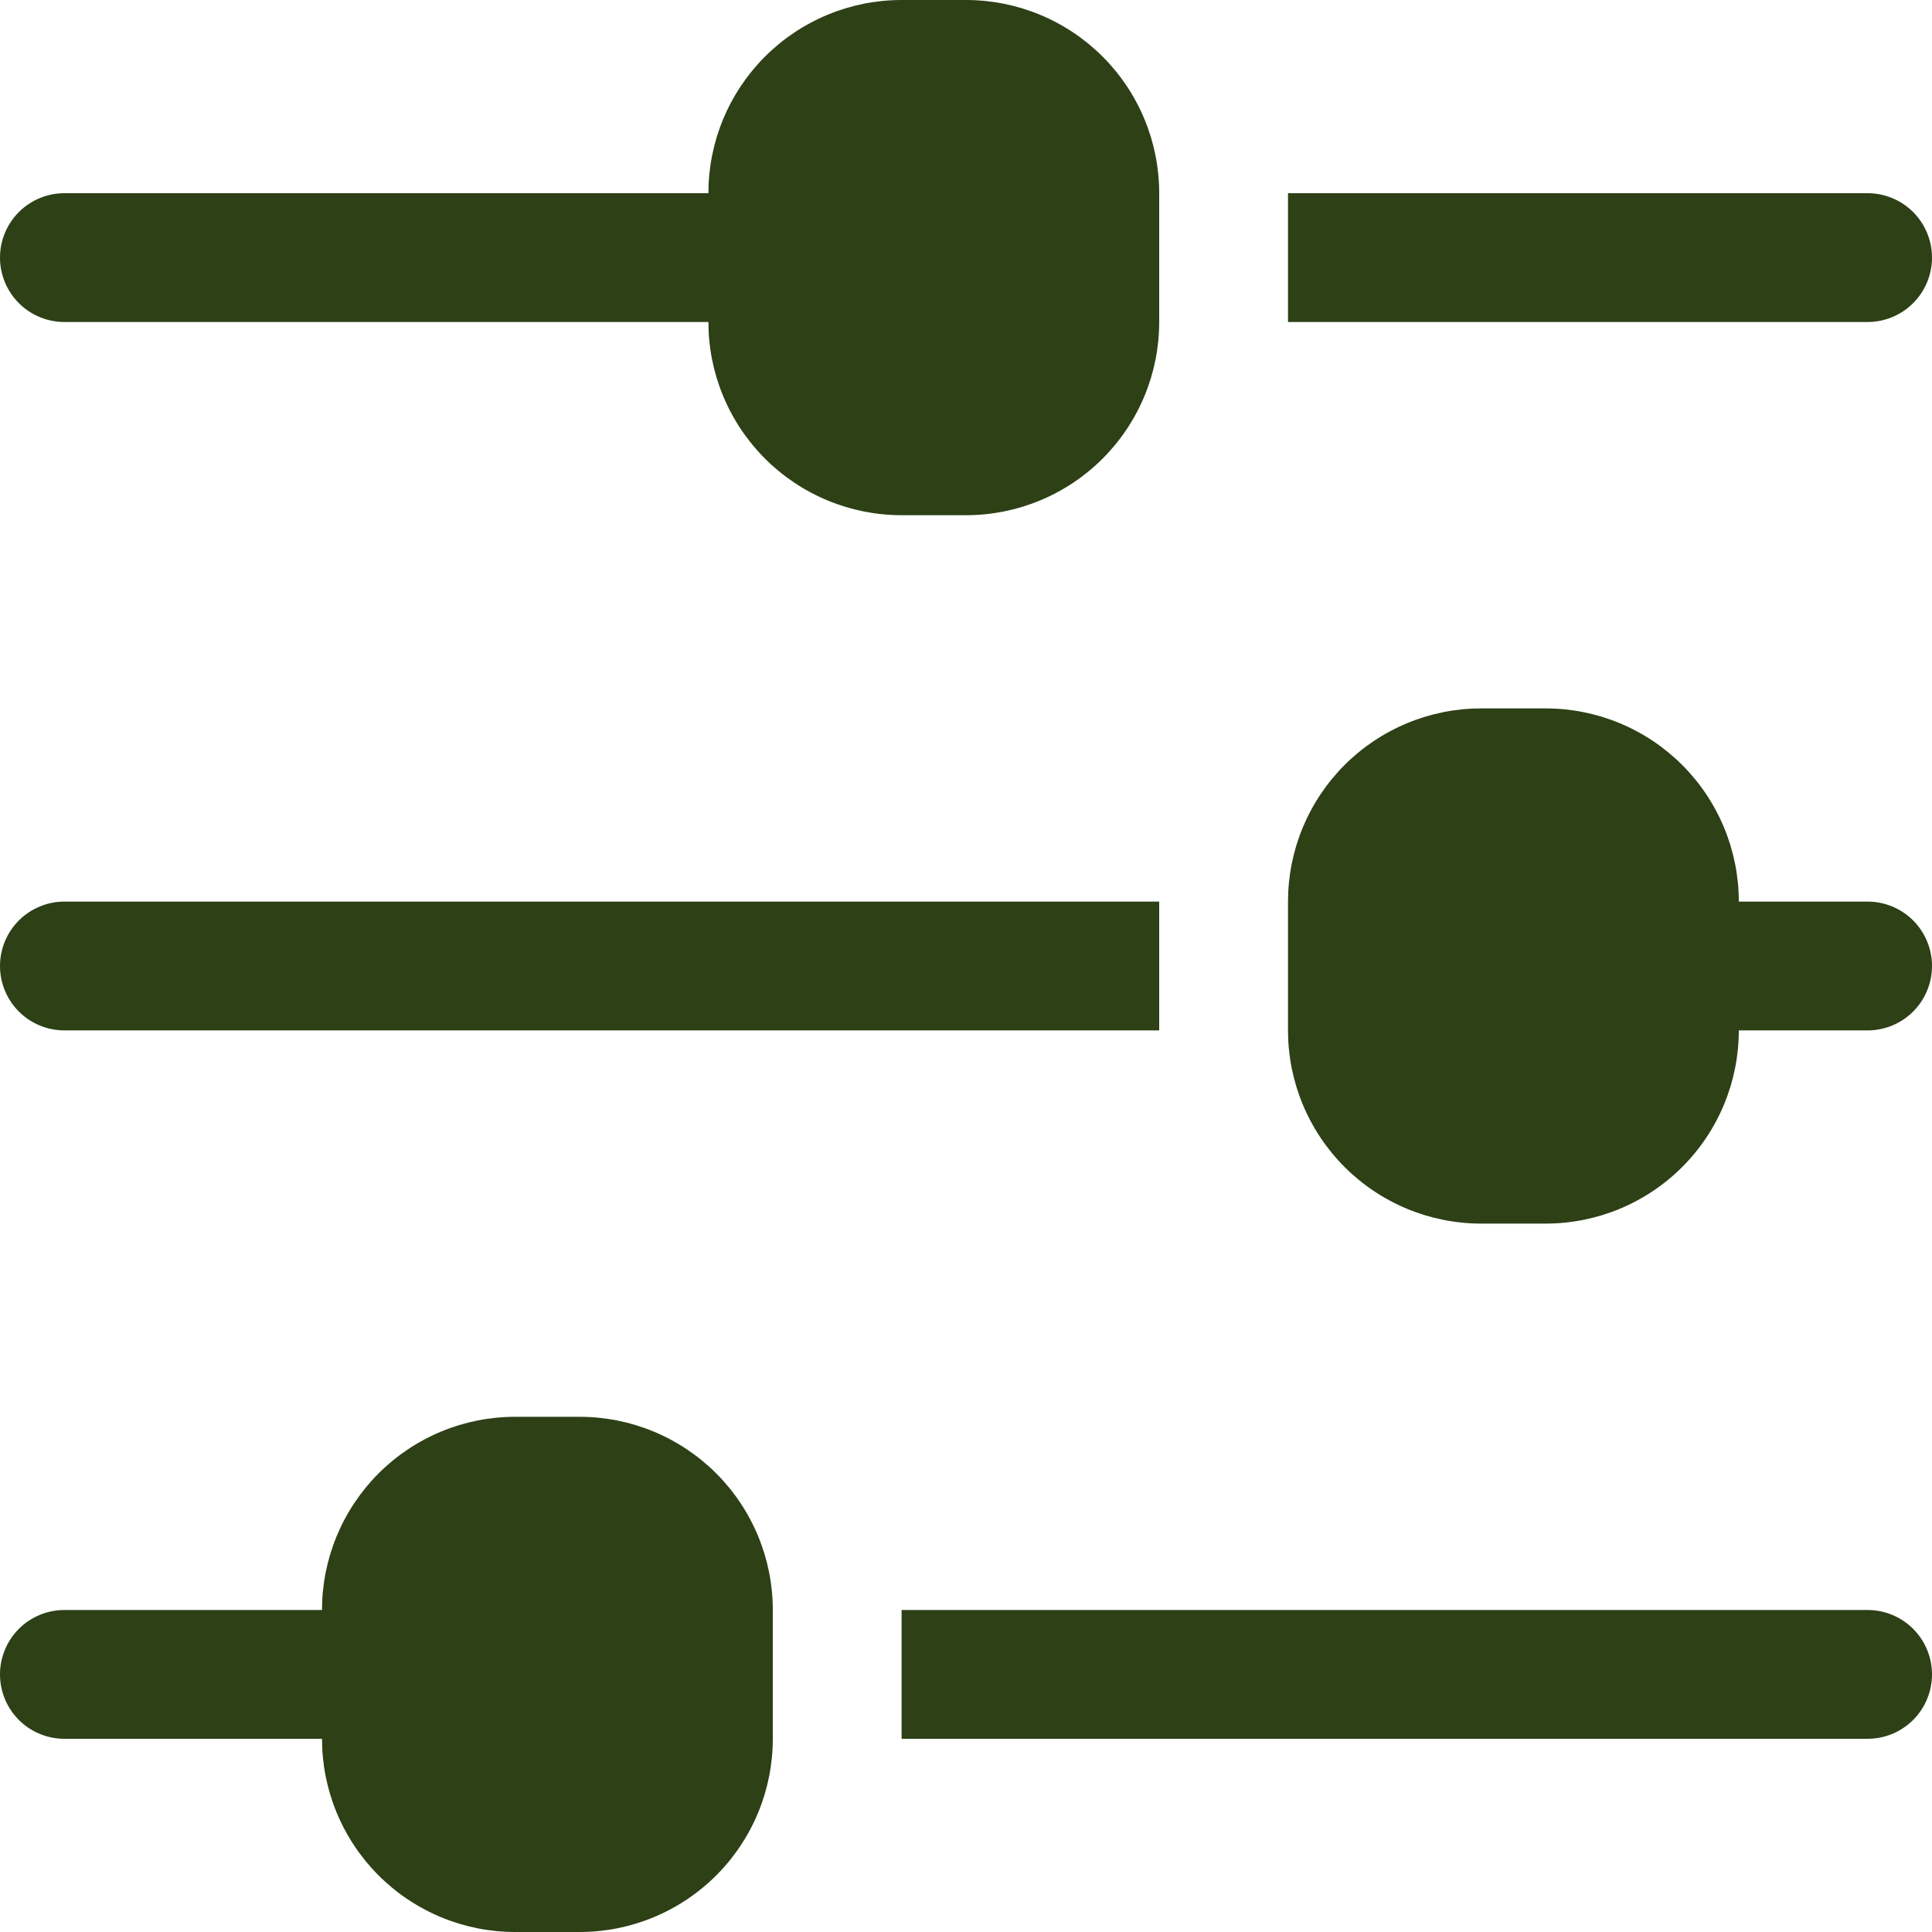 <svg xmlns="http://www.w3.org/2000/svg" xmlns:xlink="http://www.w3.org/1999/xlink" width="500" zoomAndPan="magnify" viewBox="0 0 375 375" height="500" preserveAspectRatio="xMidYMid meet" version="1.0"><path fill="#2d4016" d="M 362.5 175 L 337.5 175 C 337.5 173.773 337.441 172.547 337.32 171.324 C 337.199 170.102 337.02 168.887 336.781 167.684 C 336.539 166.48 336.242 165.289 335.887 164.113 C 335.527 162.938 335.117 161.785 334.645 160.648 C 334.176 159.516 333.652 158.406 333.07 157.324 C 332.492 156.238 331.863 155.188 331.18 154.168 C 330.496 153.145 329.766 152.16 328.988 151.211 C 328.207 150.262 327.387 149.352 326.516 148.484 C 325.648 147.613 324.738 146.793 323.789 146.012 C 322.84 145.234 321.855 144.504 320.832 143.82 C 319.812 143.137 318.762 142.508 317.676 141.93 C 316.594 141.348 315.484 140.824 314.352 140.355 C 313.215 139.883 312.062 139.473 310.887 139.113 C 309.711 138.758 308.52 138.461 307.316 138.219 C 306.109 137.98 304.898 137.801 303.676 137.68 C 302.453 137.559 301.227 137.5 300 137.5 L 287.5 137.5 C 286.273 137.5 285.047 137.559 283.824 137.68 C 282.602 137.801 281.391 137.98 280.184 138.219 C 278.98 138.461 277.789 138.758 276.613 139.113 C 275.438 139.473 274.285 139.883 273.148 140.355 C 272.016 140.824 270.906 141.348 269.824 141.93 C 268.738 142.508 267.688 143.137 266.668 143.82 C 265.645 144.504 264.66 145.234 263.711 146.012 C 262.762 146.793 261.852 147.613 260.984 148.484 C 260.113 149.352 259.293 150.262 258.512 151.211 C 257.734 152.16 257.004 153.145 256.32 154.168 C 255.637 155.188 255.008 156.238 254.43 157.324 C 253.848 158.406 253.324 159.516 252.855 160.648 C 252.383 161.785 251.973 162.938 251.613 164.113 C 251.258 165.289 250.961 166.48 250.719 167.684 C 250.48 168.887 250.301 170.102 250.18 171.324 C 250.059 172.547 250 173.773 250 175 L 250 200 C 250 201.227 250.059 202.453 250.18 203.676 C 250.301 204.898 250.48 206.109 250.719 207.316 C 250.961 208.52 251.258 209.711 251.613 210.887 C 251.973 212.062 252.383 213.215 252.855 214.352 C 253.324 215.484 253.848 216.594 254.43 217.676 C 255.008 218.762 255.637 219.812 256.32 220.832 C 257.004 221.855 257.734 222.84 258.512 223.789 C 259.293 224.738 260.113 225.648 260.984 226.516 C 261.852 227.387 262.762 228.207 263.711 228.988 C 264.66 229.766 265.645 230.496 266.668 231.18 C 267.688 231.863 268.738 232.492 269.824 233.07 C 270.906 233.652 272.016 234.176 273.148 234.645 C 274.285 235.117 275.438 235.527 276.613 235.887 C 277.789 236.242 278.98 236.539 280.184 236.781 C 281.387 237.02 282.602 237.199 283.824 237.32 C 285.047 237.441 286.273 237.5 287.5 237.5 L 300 237.5 C 301.227 237.5 302.453 237.441 303.676 237.32 C 304.898 237.199 306.109 237.02 307.316 236.781 C 308.52 236.539 309.711 236.242 310.887 235.887 C 312.062 235.527 313.215 235.117 314.352 234.645 C 315.484 234.176 316.594 233.652 317.676 233.07 C 318.762 232.492 319.812 231.863 320.832 231.18 C 321.855 230.496 322.84 229.766 323.789 228.988 C 324.738 228.207 325.648 227.387 326.516 226.516 C 327.387 225.648 328.207 224.738 328.988 223.789 C 329.766 222.84 330.496 221.855 331.18 220.832 C 331.863 219.812 332.492 218.762 333.07 217.676 C 333.652 216.594 334.176 215.484 334.645 214.352 C 335.117 213.215 335.527 212.062 335.887 210.887 C 336.242 209.711 336.539 208.52 336.781 207.316 C 337.02 206.109 337.199 204.898 337.32 203.676 C 337.441 202.453 337.5 201.227 337.5 200 L 362.5 200 C 363.32 200 364.133 199.918 364.938 199.758 C 365.742 199.602 366.523 199.363 367.285 199.047 C 368.043 198.734 368.762 198.348 369.445 197.895 C 370.129 197.438 370.758 196.918 371.34 196.34 C 371.918 195.758 372.438 195.129 372.895 194.445 C 373.348 193.762 373.734 193.043 374.047 192.285 C 374.363 191.523 374.602 190.742 374.758 189.938 C 374.918 189.133 375 188.32 375 187.5 C 375 186.68 374.918 185.867 374.758 185.062 C 374.602 184.258 374.363 183.477 374.047 182.715 C 373.734 181.957 373.348 181.238 372.895 180.555 C 372.438 179.871 371.918 179.242 371.34 178.66 C 370.758 178.082 370.129 177.562 369.445 177.105 C 368.762 176.652 368.043 176.266 367.285 175.953 C 366.523 175.637 365.742 175.398 364.938 175.238 C 364.133 175.078 363.32 175 362.5 175 Z M 362.5 175 " fill-opacity="1" fill-rule="nonzero"/><path fill="#2d4016" d="M 12.5 200 L 225 200 L 225 175 L 12.5 175 C 11.68 175 10.867 175.078 10.062 175.238 C 9.258 175.398 8.477 175.637 7.715 175.953 C 6.957 176.266 6.238 176.652 5.555 177.105 C 4.871 177.562 4.242 178.082 3.66 178.66 C 3.082 179.242 2.562 179.871 2.105 180.555 C 1.652 181.238 1.266 181.957 0.953 182.715 C 0.637 183.477 0.398 184.258 0.238 185.062 C 0.078 185.867 0 186.68 0 187.5 C 0 188.32 0.078 189.133 0.238 189.938 C 0.398 190.742 0.637 191.523 0.953 192.285 C 1.266 193.043 1.652 193.762 2.105 194.445 C 2.562 195.129 3.082 195.758 3.66 196.34 C 4.242 196.918 4.871 197.438 5.555 197.895 C 6.238 198.348 6.957 198.734 7.715 199.047 C 8.477 199.363 9.258 199.602 10.062 199.758 C 10.867 199.918 11.68 200 12.5 200 Z M 12.5 200 " fill-opacity="1" fill-rule="nonzero"/><path fill="#2d4016" d="M 375 50 C 375 49.18 374.918 48.367 374.758 47.562 C 374.602 46.758 374.363 45.977 374.047 45.215 C 373.734 44.457 373.348 43.738 372.895 43.055 C 372.438 42.371 371.918 41.742 371.34 41.16 C 370.758 40.582 370.129 40.062 369.445 39.605 C 368.762 39.152 368.043 38.766 367.285 38.453 C 366.523 38.137 365.742 37.898 364.938 37.738 C 364.133 37.578 363.32 37.5 362.5 37.5 L 250 37.5 L 250 62.5 L 362.5 62.5 C 363.32 62.5 364.133 62.418 364.938 62.262 C 365.742 62.102 366.523 61.863 367.285 61.547 C 368.043 61.234 368.762 60.848 369.445 60.395 C 370.129 59.938 370.758 59.418 371.34 58.84 C 371.918 58.258 372.438 57.629 372.895 56.945 C 373.348 56.262 373.734 55.543 374.047 54.785 C 374.363 54.023 374.602 53.242 374.758 52.438 C 374.918 51.633 375 50.82 375 50 Z M 375 50 " fill-opacity="1" fill-rule="nonzero"/><path fill="#2d4016" d="M 12.5 62.5 L 137.5 62.5 C 137.5 63.727 137.559 64.953 137.68 66.176 C 137.801 67.398 137.98 68.609 138.219 69.816 C 138.461 71.02 138.758 72.211 139.113 73.387 C 139.473 74.562 139.883 75.715 140.355 76.852 C 140.824 77.984 141.348 79.094 141.93 80.176 C 142.508 81.262 143.137 82.312 143.82 83.332 C 144.504 84.355 145.234 85.34 146.012 86.289 C 146.793 87.238 147.613 88.148 148.484 89.016 C 149.352 89.887 150.262 90.707 151.211 91.488 C 152.16 92.266 153.145 92.996 154.168 93.68 C 155.188 94.363 156.238 94.992 157.324 95.57 C 158.406 96.152 159.516 96.676 160.648 97.145 C 161.785 97.617 162.938 98.027 164.113 98.387 C 165.289 98.742 166.48 99.039 167.684 99.281 C 168.887 99.52 170.102 99.699 171.324 99.82 C 172.547 99.941 173.773 100 175 100 L 187.5 100 C 188.727 100 189.953 99.941 191.176 99.82 C 192.398 99.699 193.609 99.52 194.816 99.281 C 196.02 99.039 197.211 98.742 198.387 98.387 C 199.562 98.027 200.715 97.617 201.852 97.145 C 202.984 96.676 204.094 96.152 205.176 95.57 C 206.262 94.992 207.312 94.363 208.332 93.68 C 209.355 92.996 210.34 92.266 211.289 91.488 C 212.238 90.707 213.148 89.887 214.016 89.016 C 214.887 88.148 215.707 87.238 216.488 86.289 C 217.266 85.34 217.996 84.355 218.68 83.332 C 219.363 82.312 219.992 81.262 220.57 80.176 C 221.152 79.094 221.676 77.984 222.145 76.852 C 222.617 75.715 223.027 74.562 223.387 73.387 C 223.742 72.211 224.039 71.02 224.281 69.816 C 224.52 68.609 224.699 67.398 224.82 66.176 C 224.941 64.953 225 63.727 225 62.5 L 225 37.5 C 225 36.273 224.941 35.047 224.82 33.824 C 224.699 32.602 224.52 31.391 224.281 30.184 C 224.039 28.98 223.742 27.789 223.387 26.613 C 223.027 25.438 222.617 24.285 222.145 23.148 C 221.676 22.016 221.152 20.906 220.57 19.824 C 219.992 18.738 219.363 17.688 218.68 16.668 C 217.996 15.645 217.266 14.66 216.488 13.711 C 215.707 12.762 214.887 11.852 214.016 10.984 C 213.148 10.113 212.238 9.293 211.289 8.512 C 210.34 7.734 209.355 7.004 208.332 6.32 C 207.312 5.637 206.262 5.008 205.176 4.43 C 204.094 3.848 202.984 3.324 201.852 2.855 C 200.715 2.383 199.562 1.973 198.387 1.613 C 197.211 1.258 196.02 0.961 194.816 0.719 C 193.609 0.48 192.398 0.301 191.176 0.18 C 189.953 0.059 188.727 0 187.5 0 L 175 0 C 173.773 0 172.547 0.059 171.324 0.18 C 170.102 0.301 168.887 0.48 167.684 0.719 C 166.48 0.961 165.289 1.258 164.113 1.613 C 162.938 1.973 161.785 2.383 160.648 2.855 C 159.516 3.324 158.406 3.848 157.324 4.43 C 156.238 5.008 155.188 5.637 154.168 6.32 C 153.145 7.004 152.16 7.734 151.211 8.512 C 150.262 9.293 149.352 10.113 148.484 10.984 C 147.613 11.852 146.793 12.762 146.012 13.711 C 145.234 14.66 144.504 15.645 143.82 16.668 C 143.137 17.688 142.508 18.738 141.93 19.824 C 141.348 20.906 140.824 22.016 140.355 23.148 C 139.883 24.285 139.473 25.438 139.113 26.613 C 138.758 27.789 138.461 28.98 138.219 30.184 C 137.98 31.391 137.801 32.602 137.68 33.824 C 137.559 35.047 137.5 36.273 137.5 37.5 L 12.5 37.5 C 11.68 37.5 10.867 37.578 10.062 37.738 C 9.258 37.898 8.477 38.137 7.715 38.453 C 6.957 38.766 6.238 39.152 5.555 39.605 C 4.871 40.062 4.242 40.582 3.66 41.16 C 3.082 41.742 2.562 42.371 2.105 43.055 C 1.652 43.738 1.266 44.457 0.953 45.215 C 0.637 45.977 0.398 46.758 0.238 47.562 C 0.078 48.367 0 49.18 0 50 C 0 50.82 0.078 51.633 0.238 52.438 C 0.398 53.242 0.637 54.023 0.953 54.785 C 1.266 55.543 1.652 56.262 2.105 56.945 C 2.562 57.629 3.082 58.258 3.66 58.84 C 4.242 59.418 4.871 59.938 5.555 60.395 C 6.238 60.848 6.957 61.234 7.715 61.547 C 8.477 61.863 9.258 62.102 10.062 62.262 C 10.867 62.418 11.68 62.5 12.5 62.5 Z M 12.5 62.5 " fill-opacity="1" fill-rule="nonzero"/><path fill="#2d4016" d="M 362.5 312.5 L 175 312.5 L 175 337.5 L 362.5 337.5 C 363.32 337.5 364.133 337.418 364.938 337.258 C 365.742 337.098 366.523 336.863 367.285 336.547 C 368.043 336.234 368.762 335.848 369.445 335.395 C 370.129 334.938 370.758 334.418 371.34 333.84 C 371.918 333.258 372.438 332.629 372.895 331.945 C 373.348 331.262 373.734 330.543 374.047 329.785 C 374.363 329.023 374.602 328.242 374.758 327.438 C 374.918 326.633 375 325.82 375 325 C 375 324.18 374.918 323.367 374.758 322.562 C 374.602 321.758 374.363 320.977 374.047 320.215 C 373.734 319.457 373.348 318.738 372.895 318.055 C 372.438 317.371 371.918 316.742 371.34 316.16 C 370.758 315.582 370.129 315.062 369.445 314.605 C 368.762 314.152 368.043 313.766 367.285 313.453 C 366.523 313.137 365.742 312.898 364.938 312.738 C 364.133 312.578 363.32 312.5 362.5 312.5 Z M 362.5 312.5 " fill-opacity="1" fill-rule="nonzero"/><path fill="#2d4016" d="M 112.5 275 L 100 275 C 98.773 275 97.547 275.059 96.324 275.18 C 95.102 275.301 93.891 275.48 92.684 275.719 C 91.48 275.961 90.289 276.258 89.113 276.613 C 87.938 276.973 86.785 277.383 85.648 277.855 C 84.516 278.324 83.406 278.848 82.324 279.43 C 81.238 280.008 80.188 280.637 79.168 281.32 C 78.145 282.004 77.16 282.734 76.211 283.512 C 75.262 284.293 74.352 285.113 73.484 285.984 C 72.613 286.852 71.793 287.762 71.012 288.711 C 70.234 289.66 69.504 290.645 68.82 291.668 C 68.137 292.688 67.508 293.738 66.93 294.824 C 66.348 295.906 65.824 297.016 65.355 298.148 C 64.883 299.285 64.473 300.438 64.113 301.613 C 63.758 302.789 63.461 303.98 63.219 305.184 C 62.98 306.387 62.801 307.602 62.68 308.824 C 62.559 310.047 62.5 311.273 62.5 312.5 L 12.5 312.5 C 11.68 312.5 10.867 312.578 10.062 312.738 C 9.258 312.898 8.477 313.137 7.715 313.453 C 6.957 313.766 6.238 314.152 5.555 314.605 C 4.871 315.062 4.242 315.582 3.66 316.16 C 3.082 316.742 2.562 317.371 2.105 318.055 C 1.652 318.738 1.266 319.457 0.953 320.215 C 0.637 320.977 0.398 321.758 0.238 322.562 C 0.078 323.367 0 324.18 0 325 C 0 325.82 0.078 326.633 0.238 327.438 C 0.398 328.242 0.637 329.023 0.953 329.785 C 1.266 330.543 1.652 331.262 2.105 331.945 C 2.562 332.629 3.082 333.258 3.66 333.84 C 4.242 334.418 4.871 334.938 5.555 335.395 C 6.238 335.848 6.957 336.234 7.715 336.547 C 8.477 336.863 9.258 337.098 10.062 337.258 C 10.867 337.418 11.68 337.5 12.5 337.5 L 62.5 337.5 C 62.5 338.727 62.559 339.953 62.68 341.176 C 62.801 342.398 62.98 343.609 63.219 344.816 C 63.461 346.02 63.758 347.211 64.113 348.387 C 64.473 349.562 64.883 350.715 65.355 351.852 C 65.824 352.984 66.348 354.094 66.93 355.176 C 67.508 356.262 68.137 357.312 68.82 358.332 C 69.504 359.355 70.234 360.34 71.012 361.289 C 71.793 362.238 72.613 363.148 73.484 364.016 C 74.352 364.887 75.262 365.707 76.211 366.488 C 77.16 367.266 78.145 367.996 79.168 368.68 C 80.188 369.363 81.238 369.992 82.324 370.57 C 83.406 371.152 84.516 371.676 85.648 372.145 C 86.785 372.617 87.938 373.027 89.113 373.387 C 90.289 373.742 91.48 374.039 92.684 374.281 C 93.891 374.52 95.102 374.699 96.324 374.82 C 97.547 374.941 98.773 375 100 375 L 112.5 375 C 113.727 375 114.953 374.941 116.176 374.82 C 117.398 374.699 118.609 374.52 119.816 374.281 C 121.02 374.039 122.211 373.742 123.387 373.387 C 124.562 373.027 125.715 372.617 126.852 372.145 C 127.984 371.676 129.094 371.152 130.176 370.57 C 131.262 369.992 132.312 369.363 133.332 368.68 C 134.355 367.996 135.34 367.266 136.289 366.488 C 137.238 365.707 138.148 364.887 139.016 364.016 C 139.887 363.148 140.707 362.238 141.488 361.289 C 142.266 360.34 142.996 359.355 143.68 358.332 C 144.363 357.312 144.992 356.262 145.57 355.176 C 146.152 354.094 146.676 352.984 147.145 351.852 C 147.617 350.715 148.027 349.562 148.387 348.387 C 148.742 347.211 149.039 346.02 149.281 344.816 C 149.52 343.609 149.699 342.398 149.82 341.176 C 149.941 339.953 150 338.727 150 337.5 L 150 312.5 C 150 311.273 149.941 310.047 149.82 308.824 C 149.699 307.602 149.52 306.387 149.281 305.184 C 149.039 303.98 148.742 302.789 148.387 301.613 C 148.027 300.438 147.617 299.285 147.145 298.148 C 146.676 297.016 146.152 295.906 145.57 294.824 C 144.992 293.738 144.363 292.688 143.68 291.668 C 142.996 290.645 142.266 289.66 141.488 288.711 C 140.707 287.762 139.887 286.852 139.016 285.984 C 138.148 285.113 137.238 284.293 136.289 283.512 C 135.34 282.734 134.355 282.004 133.332 281.32 C 132.312 280.637 131.262 280.008 130.176 279.43 C 129.094 278.848 127.984 278.324 126.852 277.855 C 125.715 277.383 124.562 276.973 123.387 276.613 C 122.211 276.258 121.02 275.961 119.816 275.719 C 118.609 275.48 117.398 275.301 116.176 275.18 C 114.953 275.059 113.727 275 112.5 275 Z M 112.5 275 " fill-opacity="1" fill-rule="nonzero"/></svg>
